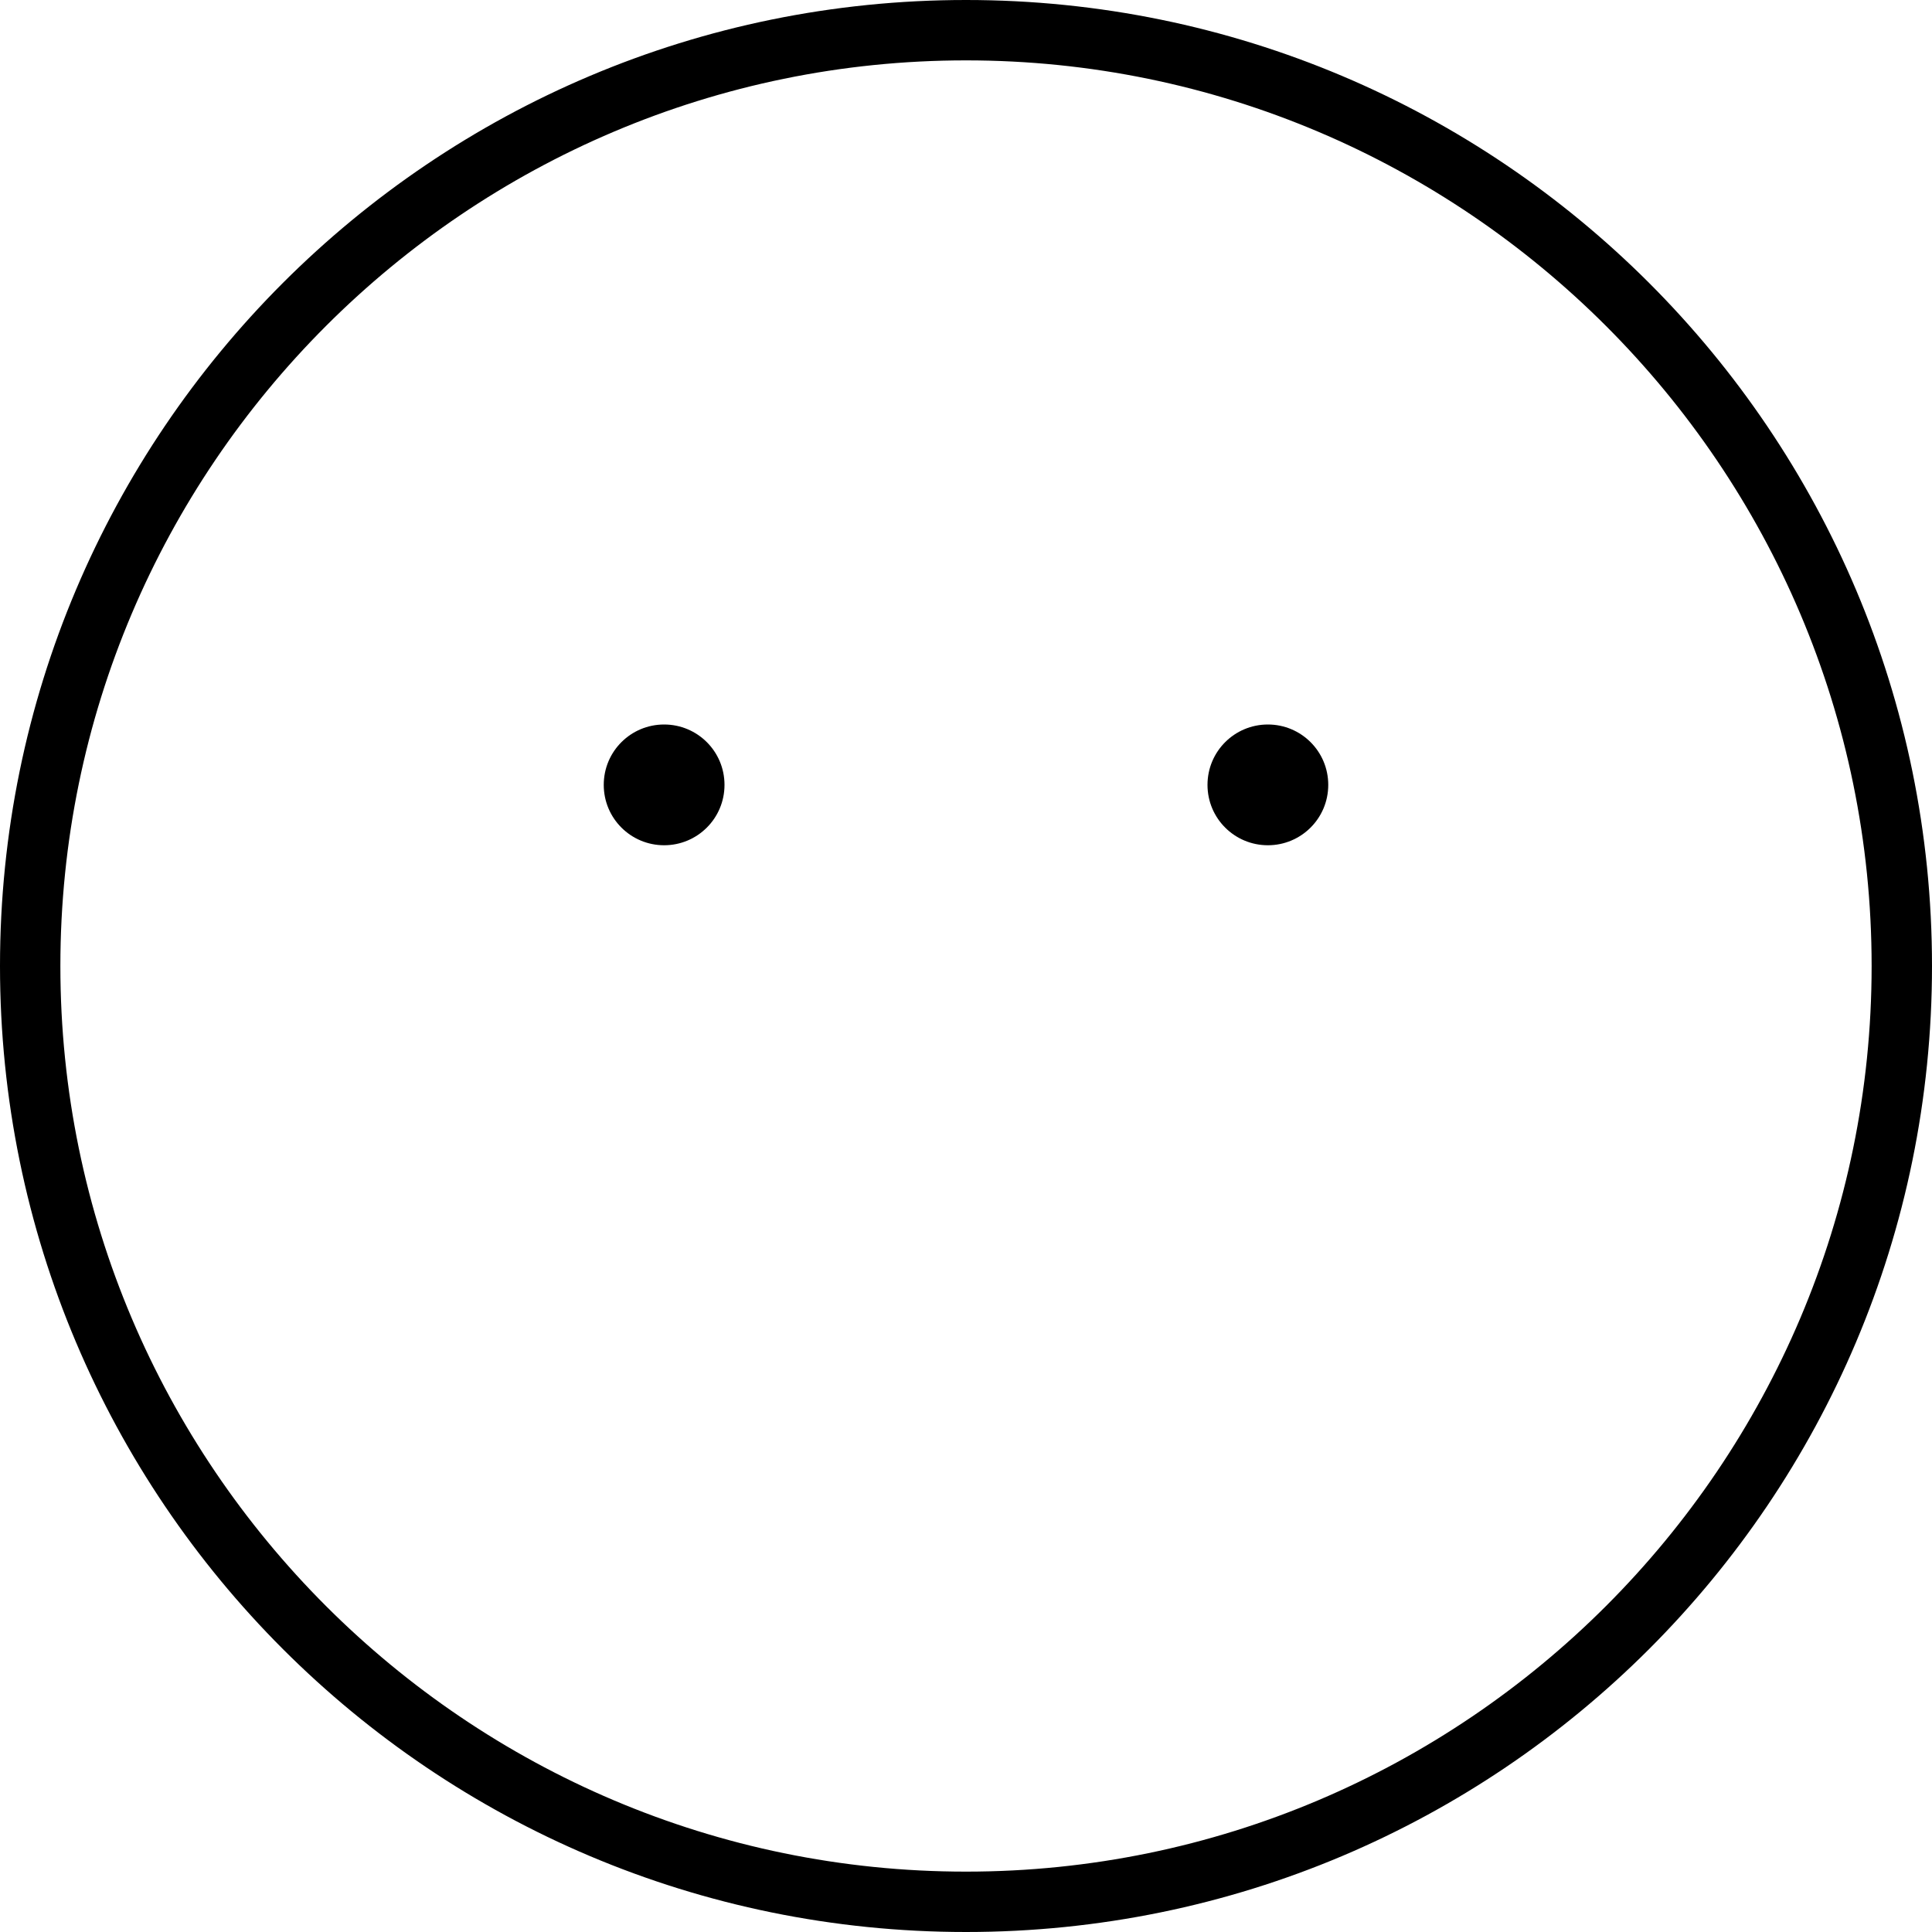 <svg xmlns="http://www.w3.org/2000/svg" viewBox="0 0 512 512"><!--! Font Awesome Pro 6.0.0-beta2 by @fontawesome - https://fontawesome.com License - https://fontawesome.com/license (Commercial License) --><path d="M176 192C167.2 192 160 199.1 160 208S167.2 224 176 224S192 216.9 192 208S184.8 192 176 192zM336 192C327.2 192 320 199.1 320 208S327.2 224 336 224S352 216.9 352 208S344.8 192 336 192zM256 0C114.6 0 0 114.6 0 256s114.6 256 256 256s256-114.6 256-256S397.4 0 256 0zM256 496c-132.3 0-240-107.7-240-240S123.7 16 256 16s240 107.7 240 240S388.3 496 256 496z"/></svg>